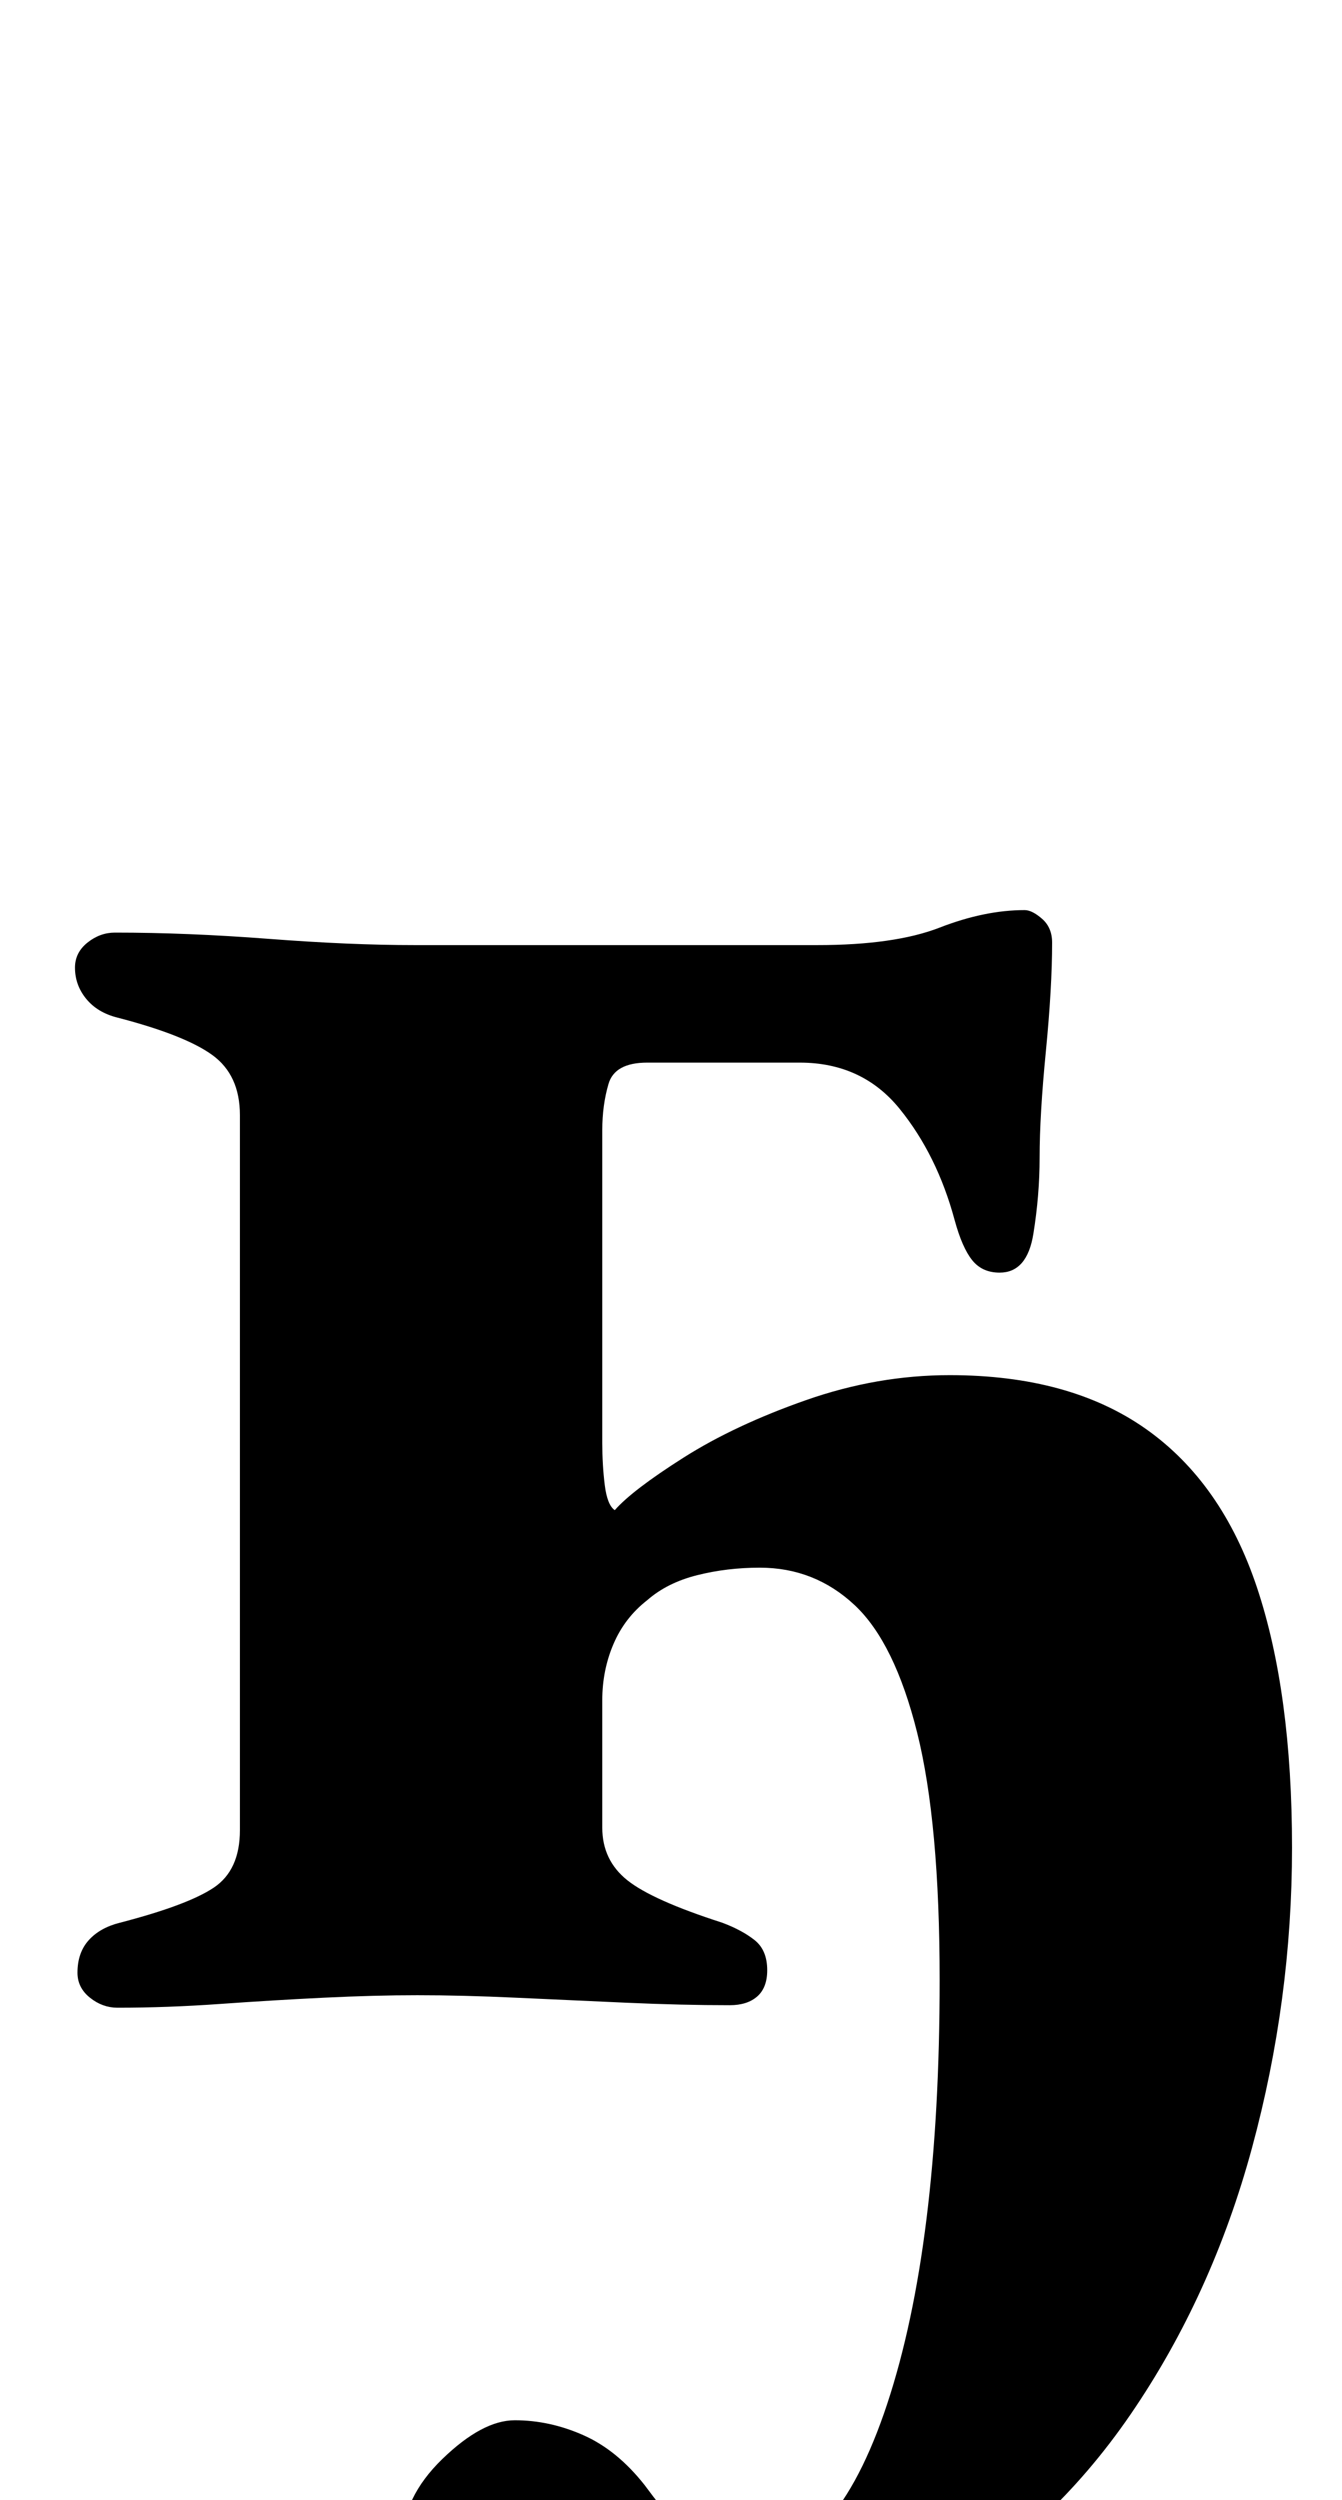 <?xml version="1.0" standalone="no"?>
<!DOCTYPE svg PUBLIC "-//W3C//DTD SVG 1.1//EN" "http://www.w3.org/Graphics/SVG/1.1/DTD/svg11.dtd" >
<svg xmlns="http://www.w3.org/2000/svg" xmlns:xlink="http://www.w3.org/1999/xlink" version="1.1" viewBox="-10 0 537 1000">
  <g transform="matrix(1 0 0 -1 0 800)">
   <path fill="currentColor"
d="M248 -269q-43 0 -70 13.5t-27 38.5q0 18 16 33.5t29 15.5q14 0 27.5 -6t24.5 -20q14 -19 22.5 -25t17.5 -6q36 0 57 63.5t21 169.5q0 63 -9 99t-25 51t-38 15q-13 0 -25 -3t-20 -10q-9 -7 -13.5 -17.5t-4.5 -22.5v-51q0 -13 10 -21t38 -17q8 -3 13 -7t5 -12
q0 -7 -4 -10.5t-11 -3.5q-19 0 -41.5 1t-44 2t-39.5 1q-17 0 -37.5 -1t-41.5 -2.5t-41 -1.5q-6 0 -11 4t-5 10q0 8 4.5 13t12.5 7q27 7 37.5 14t10.5 23v286q0 16 -11 24t-38 15q-8 2 -12.5 7.5t-4.5 12.5q0 6 5 10t11 4q29 0 61.5 -2.5t58.5 -2.5h161q31 0 49 7t34 7
q3 0 7 -3.5t4 -9.5q0 -18 -2.5 -43.5t-2.5 -42.5q0 -15 -2.5 -30.5t-13.5 -15.5q-7 0 -11 5t-7 16q-7 26 -22 44.5t-40 18.5h-18.5h-23.5h-19q-13 0 -15.5 -8.5t-2.5 -18.5v-125q0 -9 1 -17t4 -10q7 8 27.5 21t49 23t57.5 10q48 0 78.5 -21.5t44.5 -63.5t14 -104
q0 -61 -16 -120t-48.5 -106.5t-81 -75.5t-113.5 -28z" />
  </g>

</svg>
